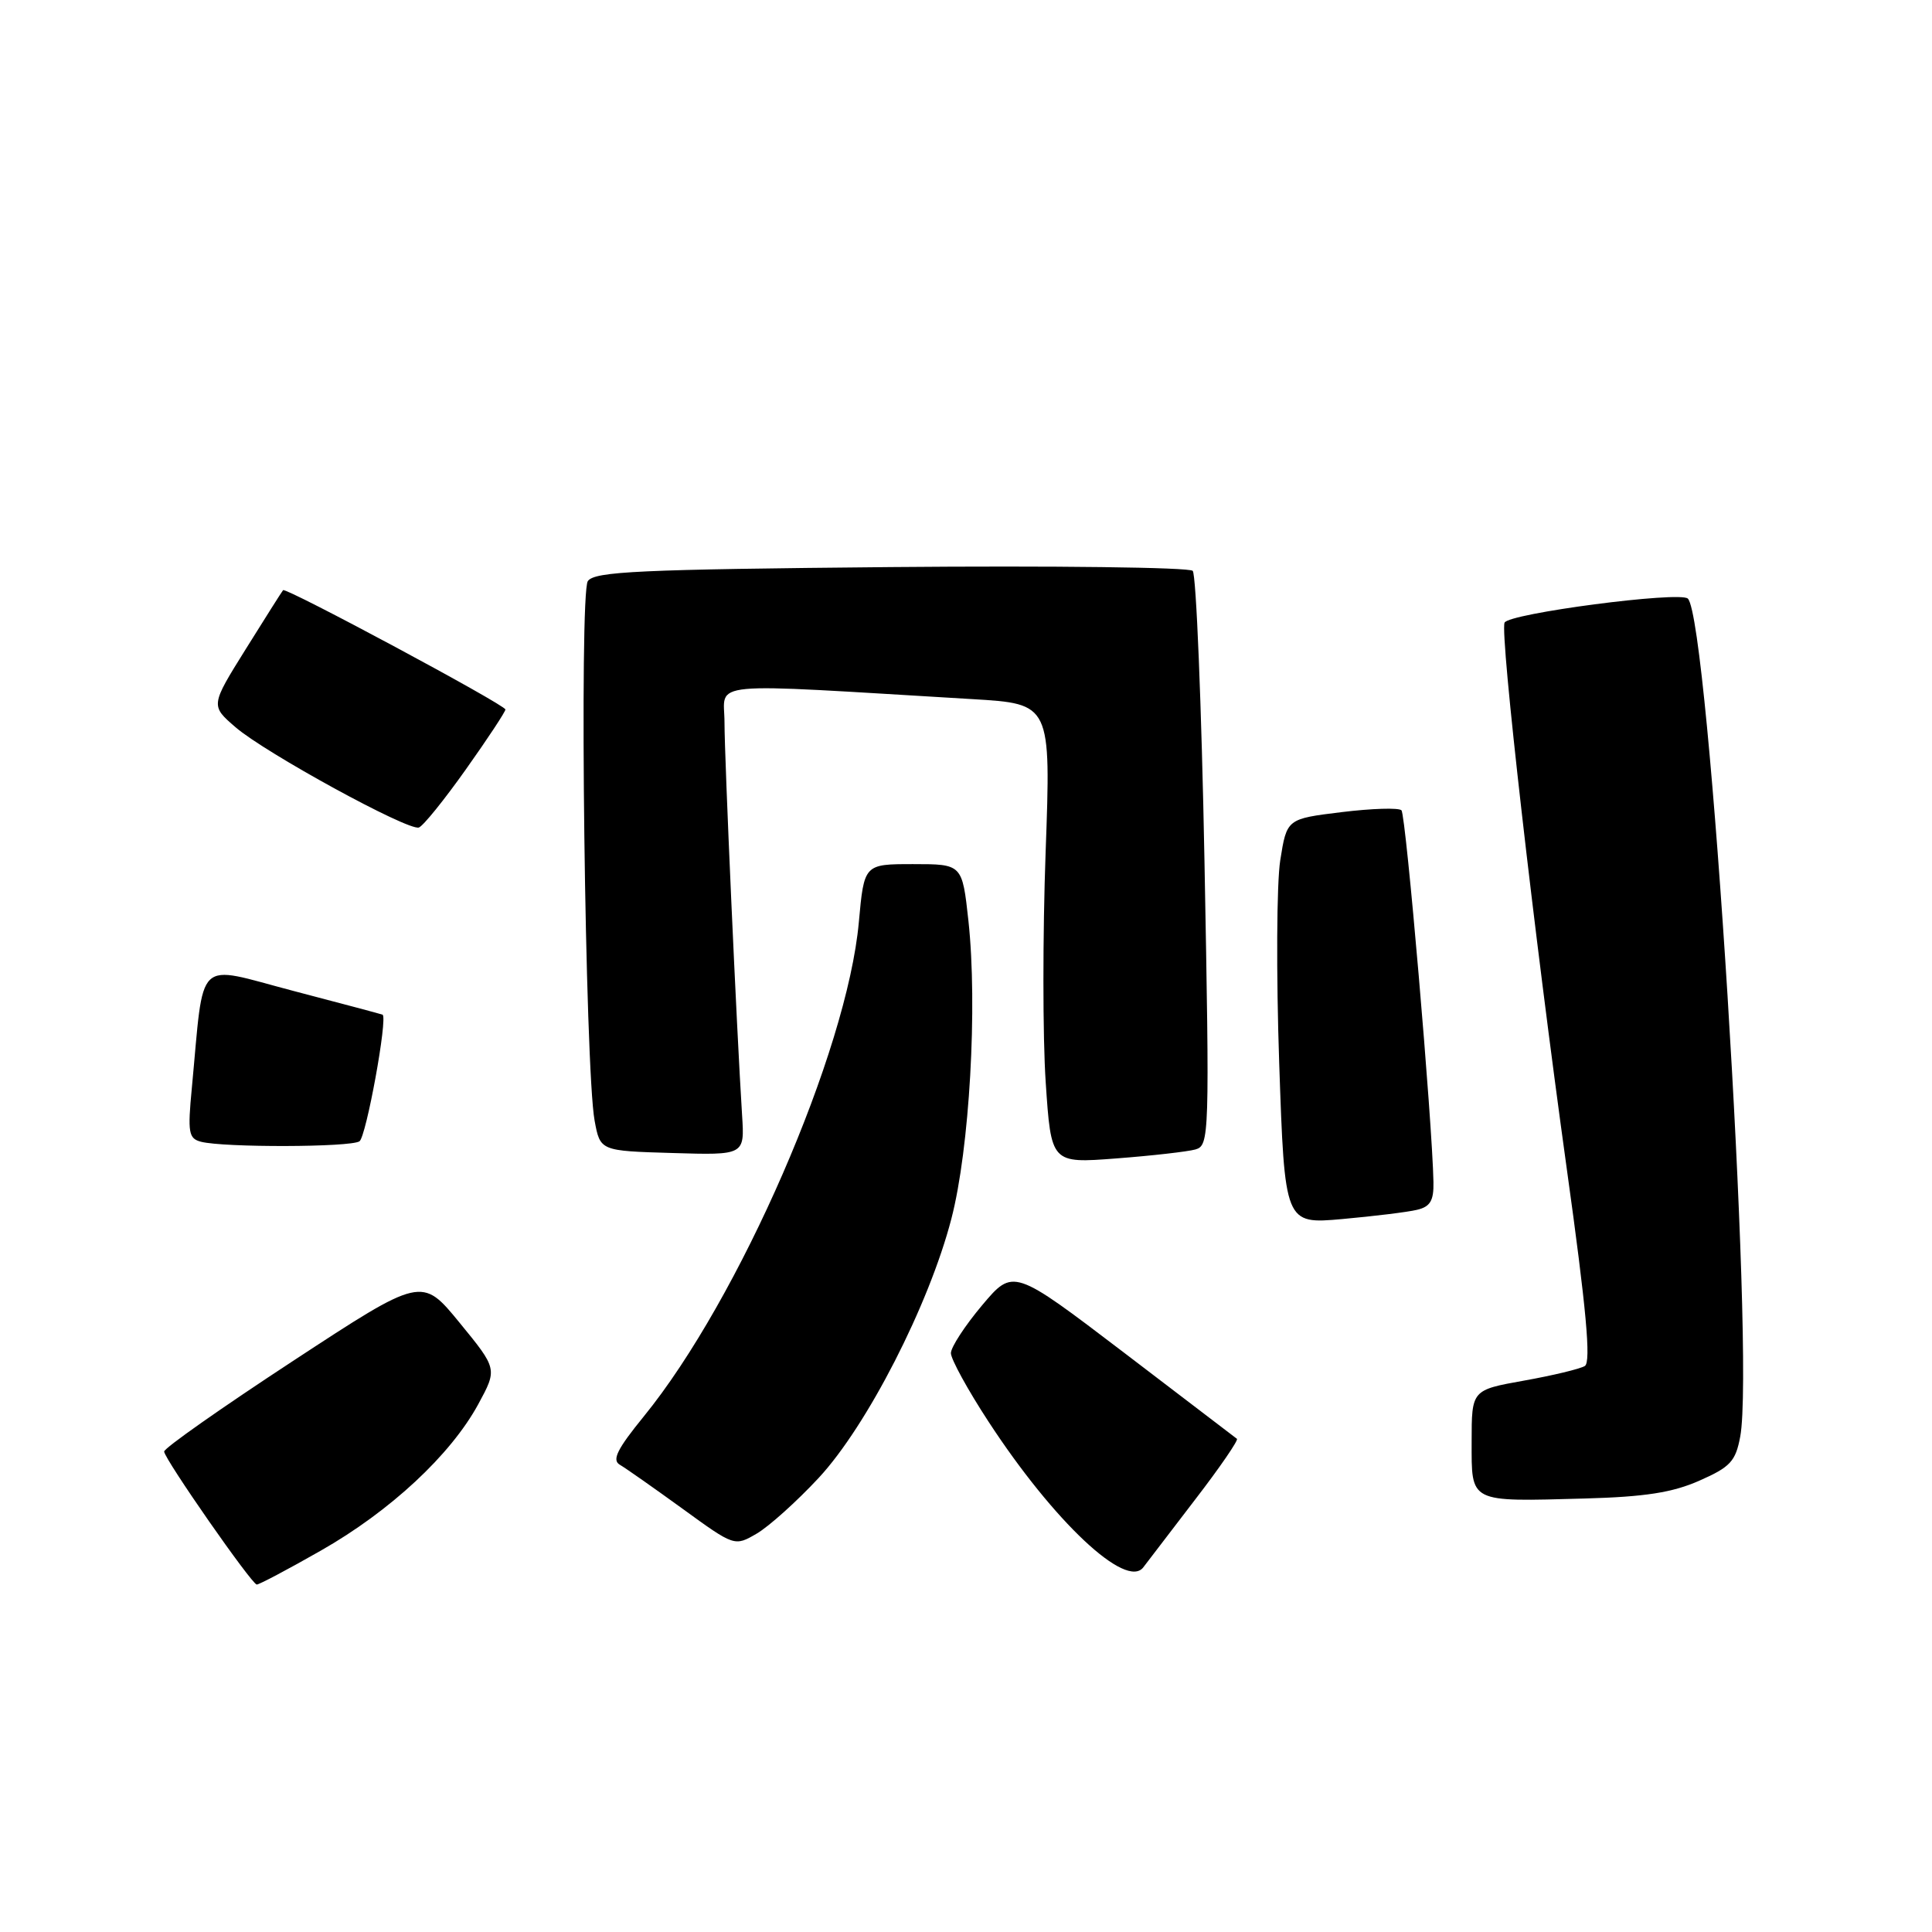 <?xml version="1.0" encoding="UTF-8" standalone="no"?>
<!DOCTYPE svg PUBLIC "-//W3C//DTD SVG 1.1//EN" "http://www.w3.org/Graphics/SVG/1.1/DTD/svg11.dtd" >
<svg xmlns="http://www.w3.org/2000/svg" xmlns:xlink="http://www.w3.org/1999/xlink" version="1.1" viewBox="0 0 256 256">
 <g >
 <path fill="currentColor"
d=" M 42.52 205.46 C 51.71 200.23 59.71 192.79 63.37 186.07 C 65.91 181.39 65.91 181.39 60.90 175.27 C 55.89 169.15 55.89 169.15 38.80 180.35 C 29.40 186.51 21.72 191.90 21.75 192.34 C 21.82 193.38 33.34 209.91 34.02 209.96 C 34.31 209.98 38.14 207.96 42.52 205.46 Z  M 158.40 198.65 C 161.65 194.43 164.12 190.82 163.90 190.65 C 163.68 190.47 156.92 185.32 148.88 179.19 C 134.26 168.06 134.26 168.06 130.13 172.96 C 127.86 175.66 126.00 178.51 126.00 179.30 C 126.00 180.09 128.24 184.18 130.98 188.37 C 139.62 201.61 149.25 210.66 151.50 207.67 C 152.05 206.94 155.16 202.88 158.40 198.65 Z  M 108.48 195.83 C 114.89 188.93 123.10 172.91 126.06 161.50 C 128.47 152.24 129.55 133.33 128.32 122.00 C 127.50 114.50 127.50 114.50 121.00 114.50 C 114.50 114.50 114.50 114.50 113.80 122.20 C 112.25 139.31 97.96 172.15 85.30 187.69 C 81.79 192.00 81.06 193.46 82.12 194.08 C 82.88 194.52 86.61 197.14 90.42 199.90 C 97.33 204.92 97.33 204.92 100.27 203.21 C 101.88 202.27 105.58 198.95 108.48 195.83 Z  M 225.19 196.19 C 229.28 194.39 229.98 193.63 230.59 190.35 C 232.56 179.85 226.45 82.12 223.65 79.32 C 222.63 78.30 199.83 81.29 199.36 82.51 C 198.75 84.09 203.27 123.67 207.61 154.90 C 210.20 173.46 210.84 180.48 210.00 181.00 C 209.37 181.39 205.74 182.26 201.93 182.94 C 195.00 184.18 195.00 184.18 195.00 191.02 C 195.00 199.21 194.55 198.98 210.00 198.56 C 217.98 198.34 221.63 197.77 225.19 196.19 Z  M 187.75 160.31 C 189.51 159.90 189.99 159.10 189.94 156.64 C 189.80 148.76 186.29 107.95 185.70 107.37 C 185.34 107.01 181.78 107.12 177.78 107.61 C 170.51 108.50 170.51 108.50 169.64 113.99 C 169.16 117.01 169.10 129.09 169.50 140.84 C 170.23 162.21 170.23 162.21 177.86 161.53 C 182.06 161.15 186.51 160.61 187.75 160.31 Z  M 158.40 152.31 C 160.25 151.78 160.28 150.60 159.60 114.13 C 159.21 93.44 158.50 76.11 158.04 75.64 C 157.57 75.17 139.58 74.95 118.06 75.14 C 84.68 75.45 78.77 75.72 77.89 77.00 C 76.73 78.68 77.52 141.62 78.79 148.50 C 79.53 152.50 79.53 152.50 89.10 152.78 C 98.67 153.07 98.67 153.07 98.33 147.78 C 97.61 136.41 96.00 100.46 96.00 95.74 C 96.00 90.17 92.70 90.49 128.88 92.64 C 139.26 93.26 139.26 93.26 138.55 112.93 C 138.16 123.74 138.16 137.45 138.56 143.38 C 139.28 154.16 139.28 154.16 147.89 153.50 C 152.63 153.14 157.36 152.60 158.40 152.31 Z  M 47.63 151.23 C 48.52 150.65 51.41 134.81 50.69 134.45 C 50.58 134.39 45.25 132.97 38.83 131.29 C 25.71 127.85 27.09 126.52 25.42 144.16 C 24.85 150.10 24.99 150.86 26.64 151.29 C 29.69 152.07 46.41 152.03 47.63 151.23 Z  M 61.75 101.92 C 64.64 97.85 66.99 94.28 66.97 94.01 C 66.93 93.38 37.86 77.79 37.51 78.20 C 37.36 78.37 35.14 81.88 32.57 86.00 C 27.89 93.50 27.89 93.50 31.22 96.37 C 35.16 99.77 54.06 110.11 55.50 109.65 C 56.05 109.48 58.86 106.00 61.75 101.92 Z "/>
</g>
</svg>